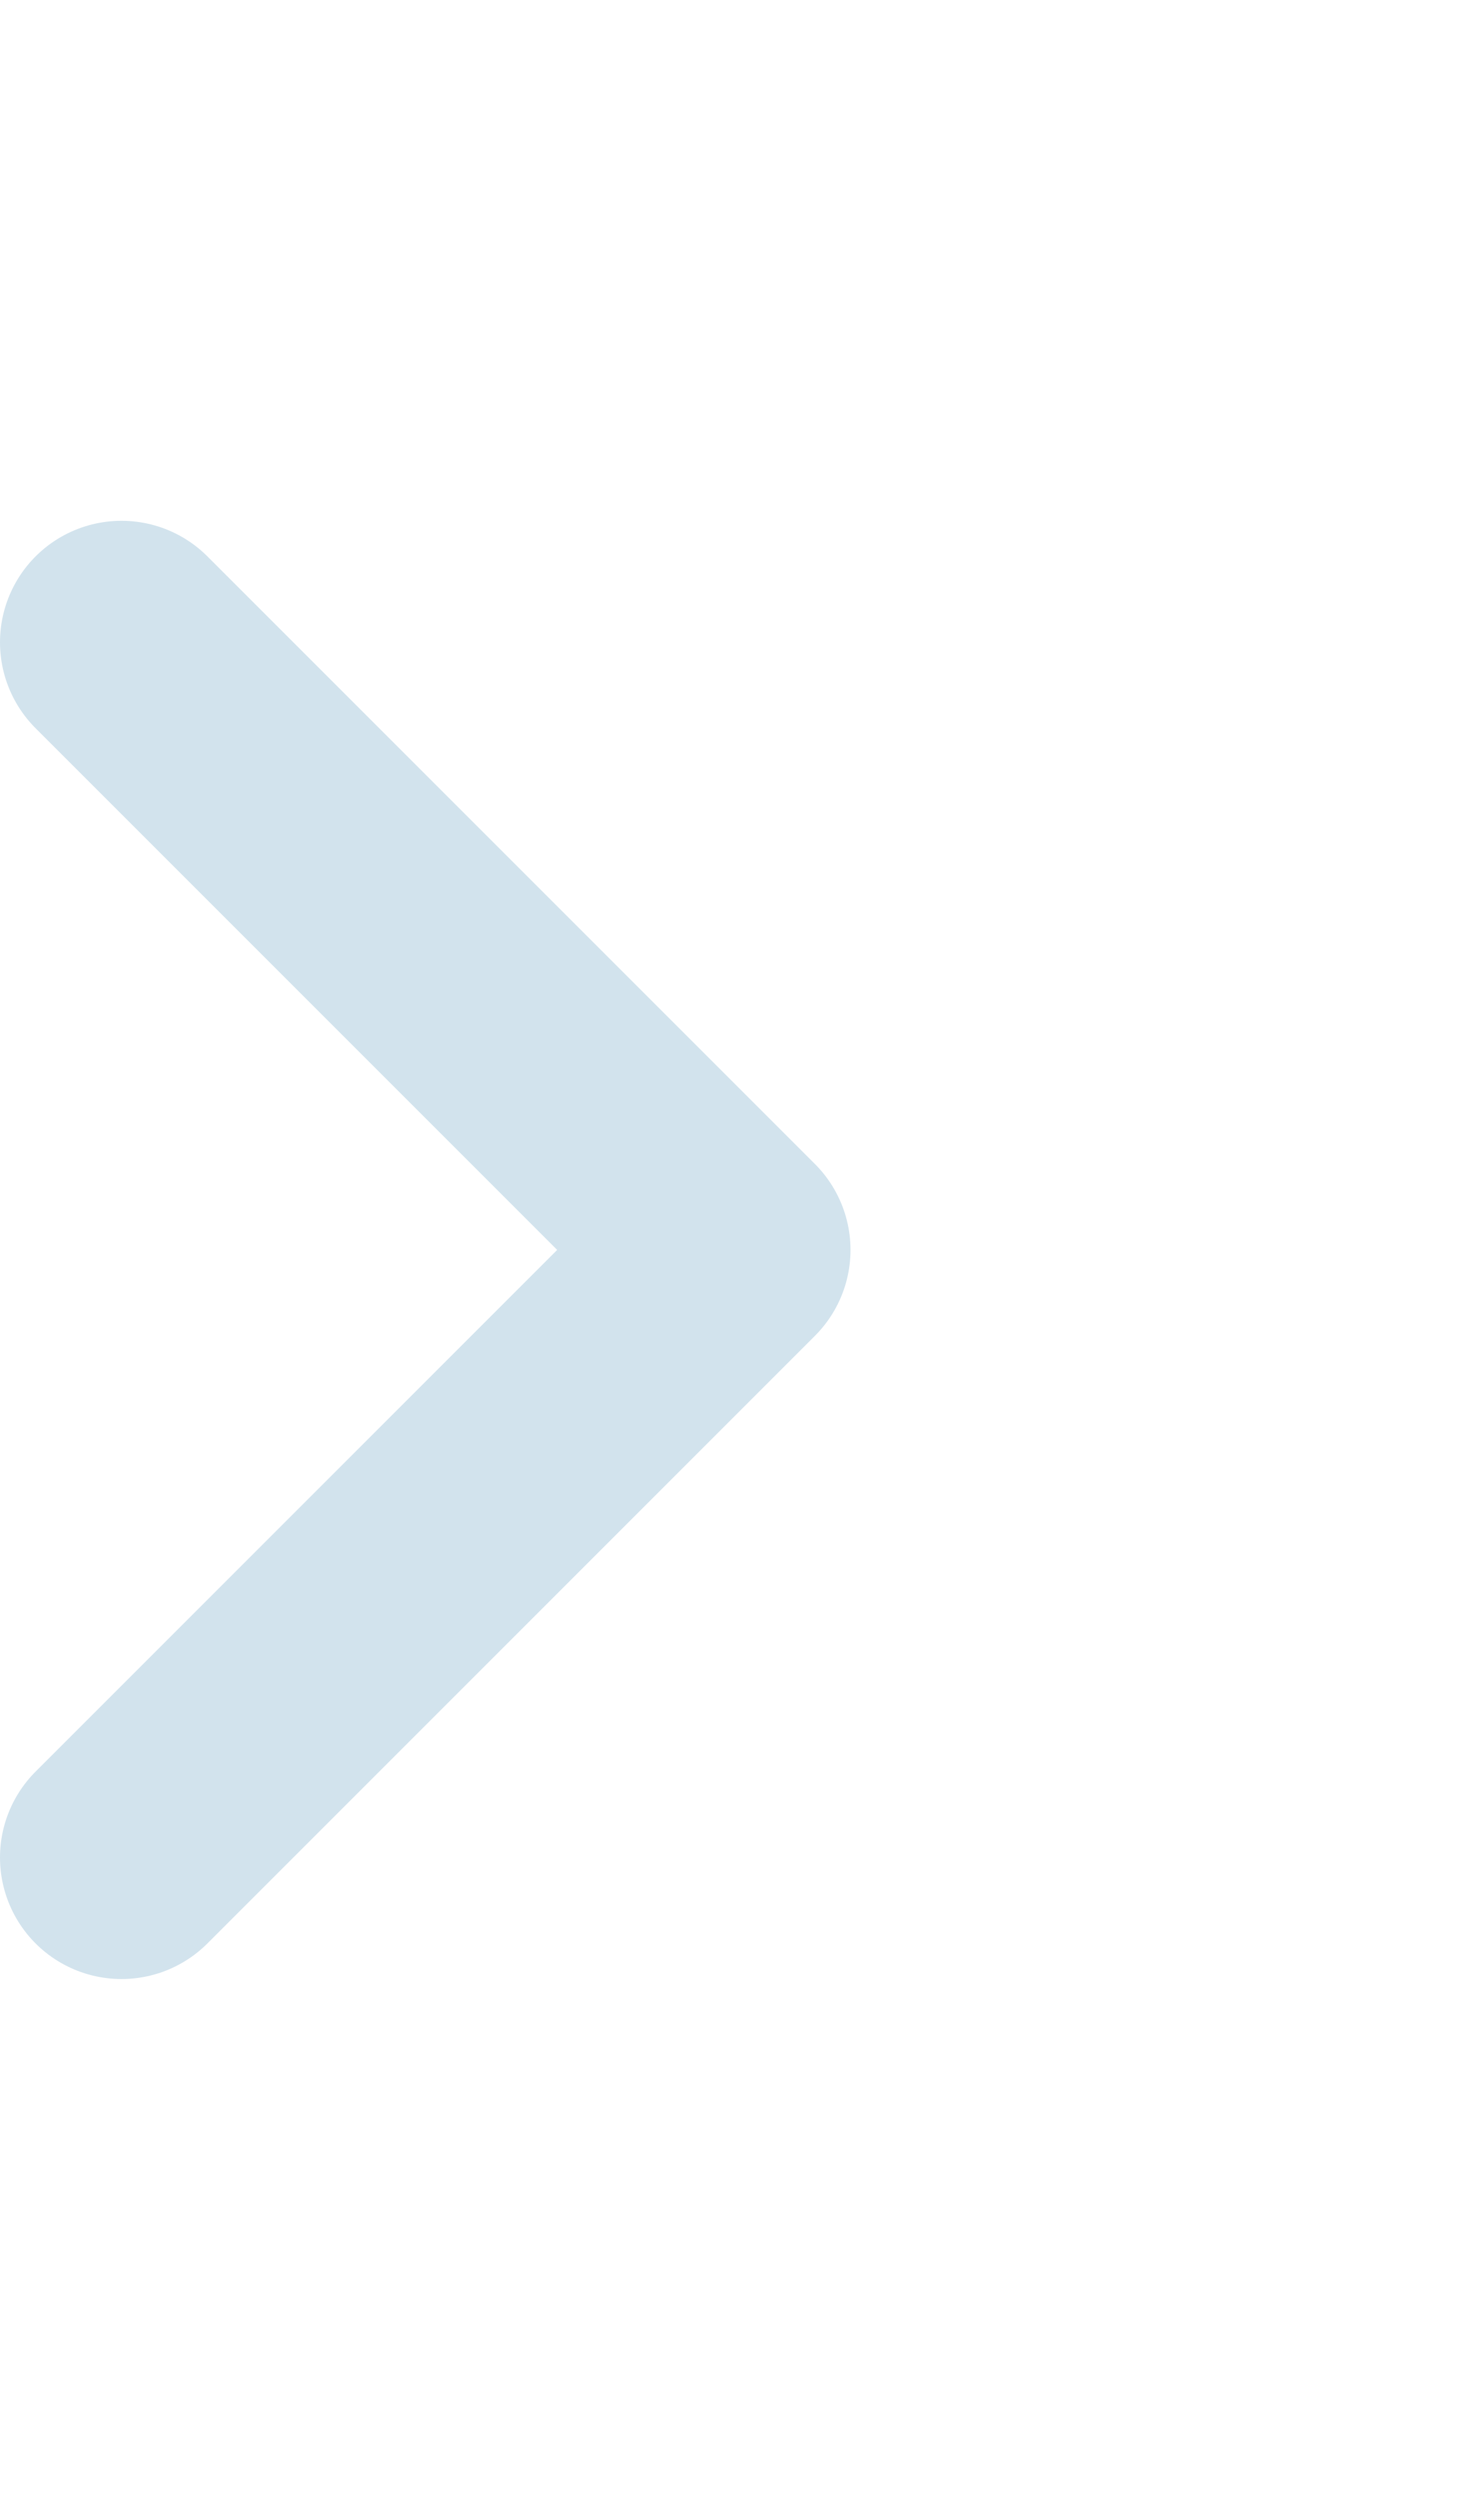 <svg width="14" height="24" viewBox="0 0 24 24" fill="none" xmlns="http://www.w3.org/2000/svg">
<path d="M2 2L12 12L2 22" stroke="#D2E3ED" stroke-width="4" stroke-linecap="round" stroke-linejoin="round"/>
</svg>
